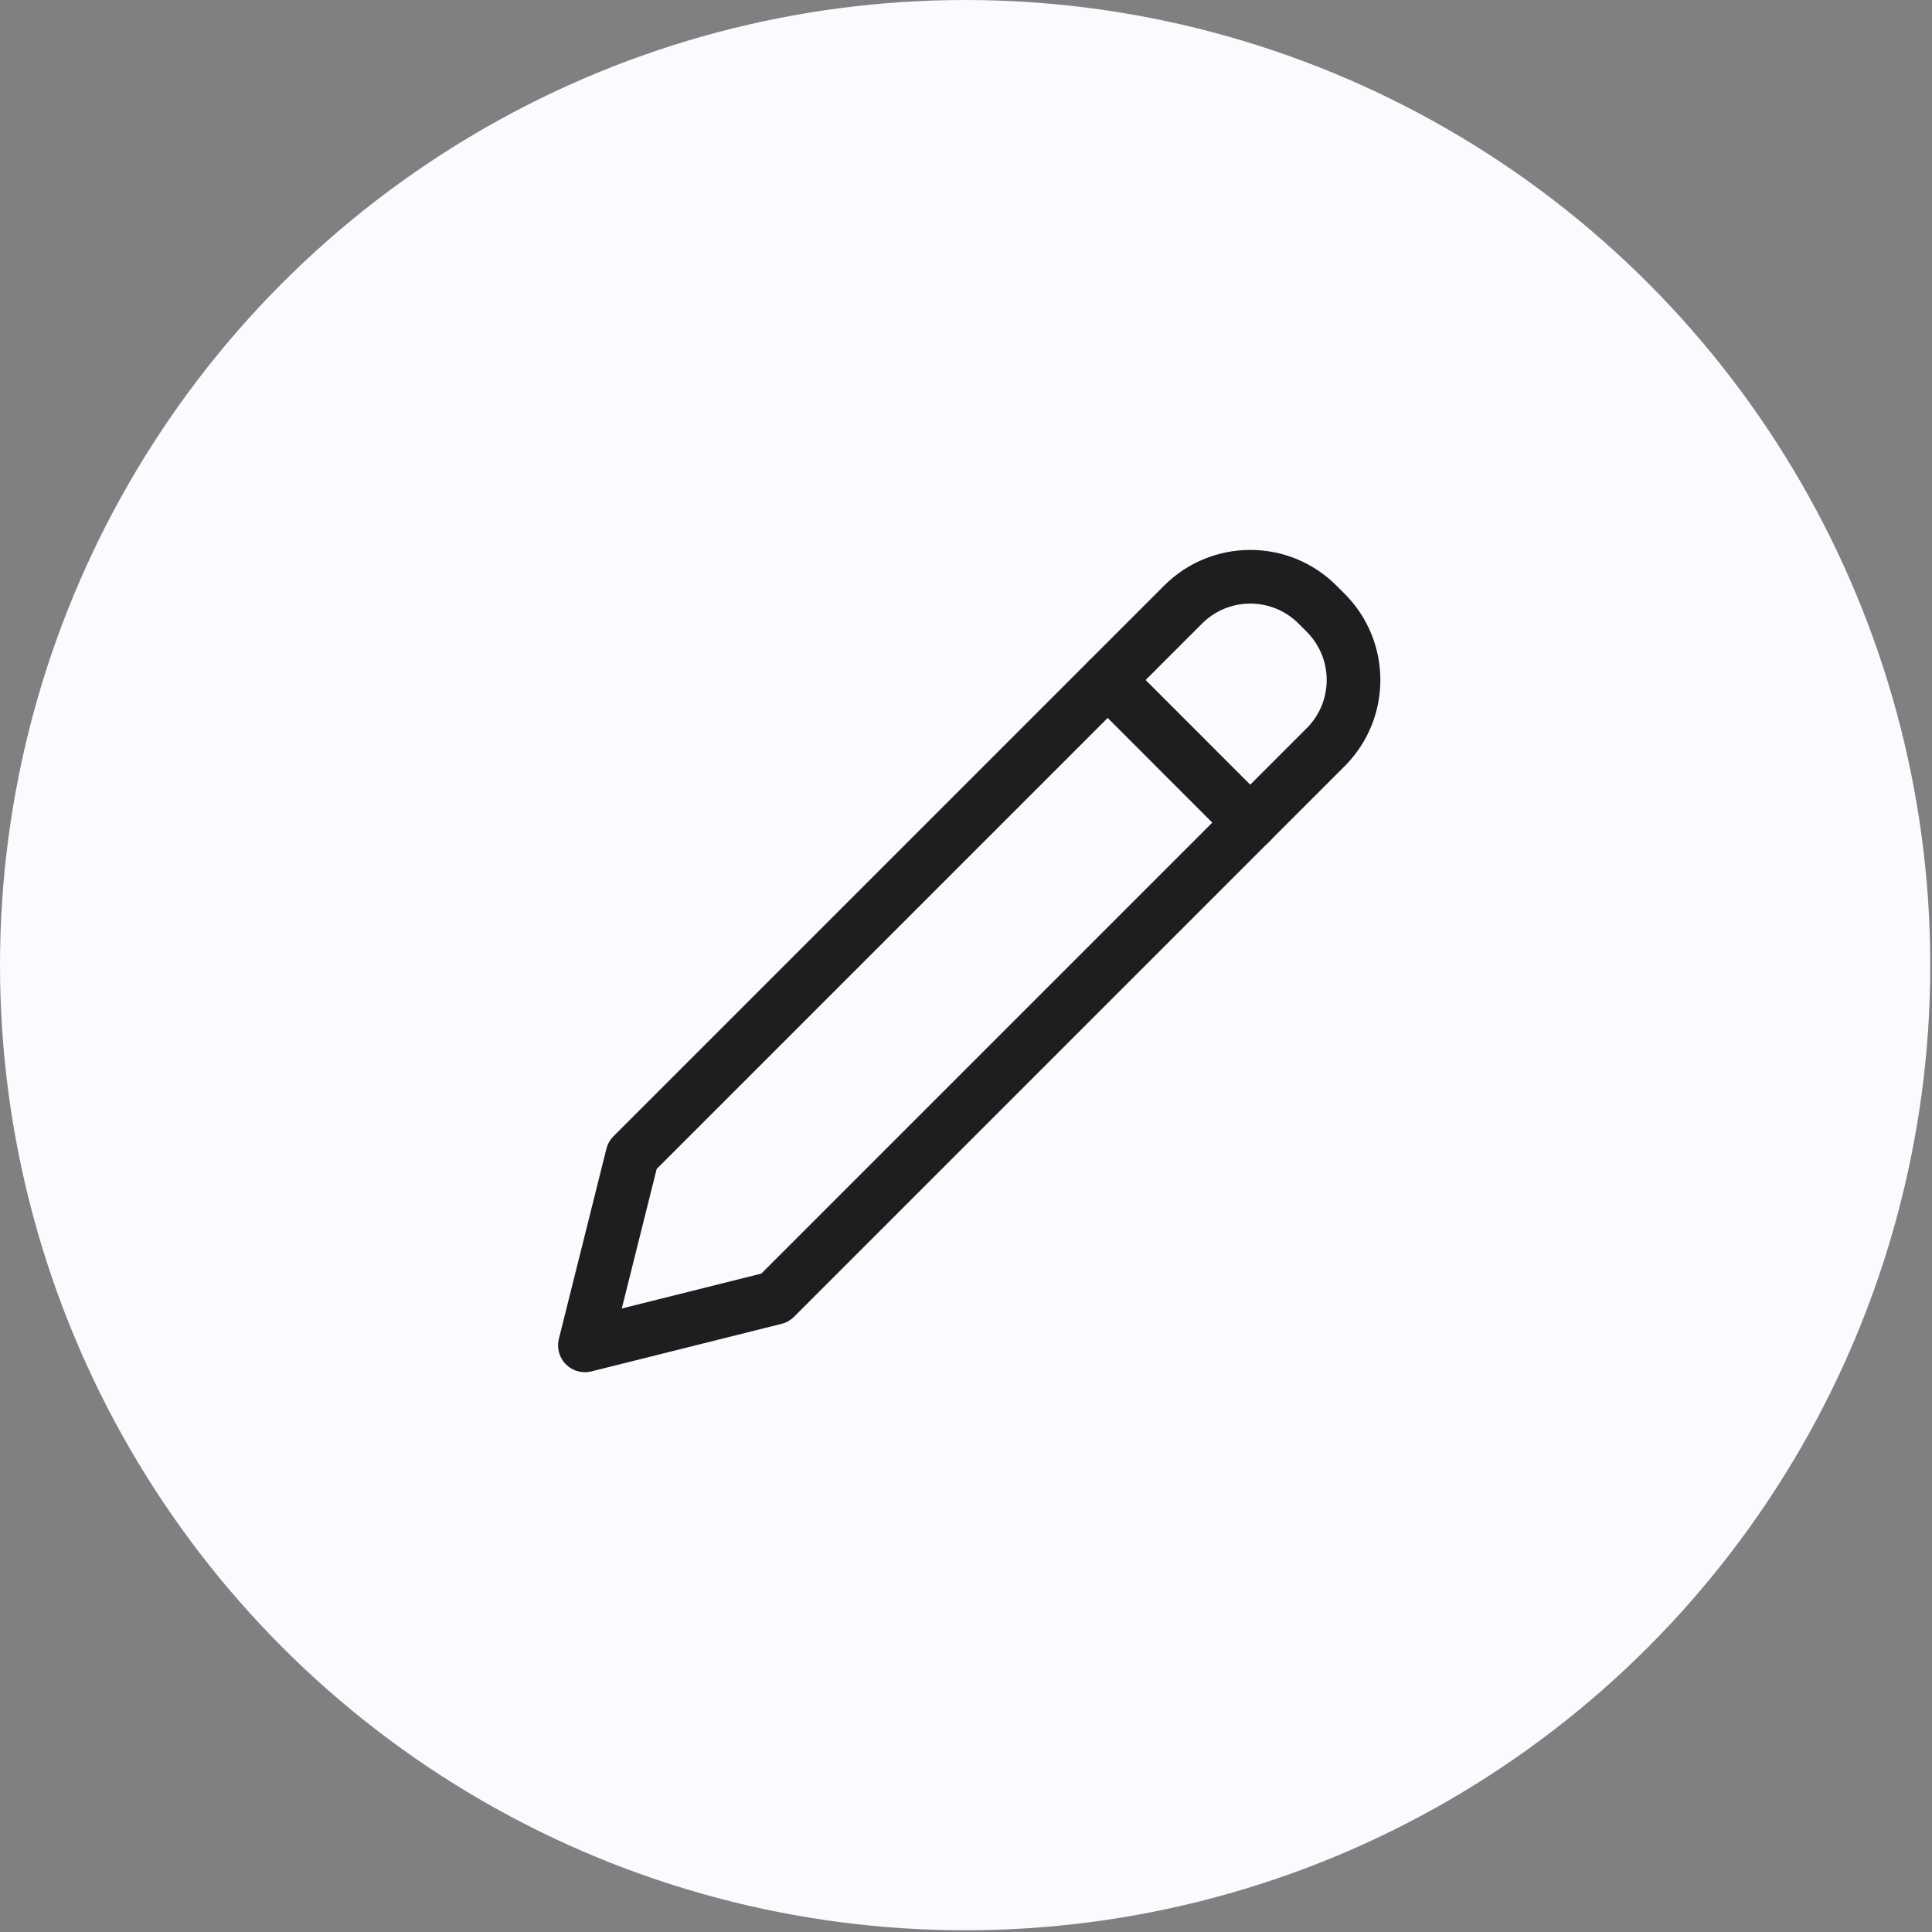 <svg width="36" height="36" viewBox="0 0 36 36" fill="none" xmlns="http://www.w3.org/2000/svg">
<rect x="0" y="0" width="36" height="36" fill="#808080" stroke="none"/>
<g id="Group 1171275235">
<circle id="Ellipse 2231" cx="17.984" cy="17.984" r="17.984" fill="#FBFBFF"/>
<g id="Group 102386">
<g id="Group 102388">
<path id="Vector 40" d="M11.785 21.526L10.899 25.069L14.442 24.183L24.702 13.923C25.394 13.231 25.394 12.11 24.702 11.418L24.55 11.266C23.858 10.574 22.737 10.574 22.045 11.266L11.785 21.526Z" stroke="#1F1E1F" stroke-linecap="round" stroke-linejoin="round"/>
<path id="Vector 41" d="M20.641 12.672L23.297 15.329" stroke="#1F1E1F" stroke-linecap="round" stroke-linejoin="round"/>
</g>
</g>
</g>
</svg>
